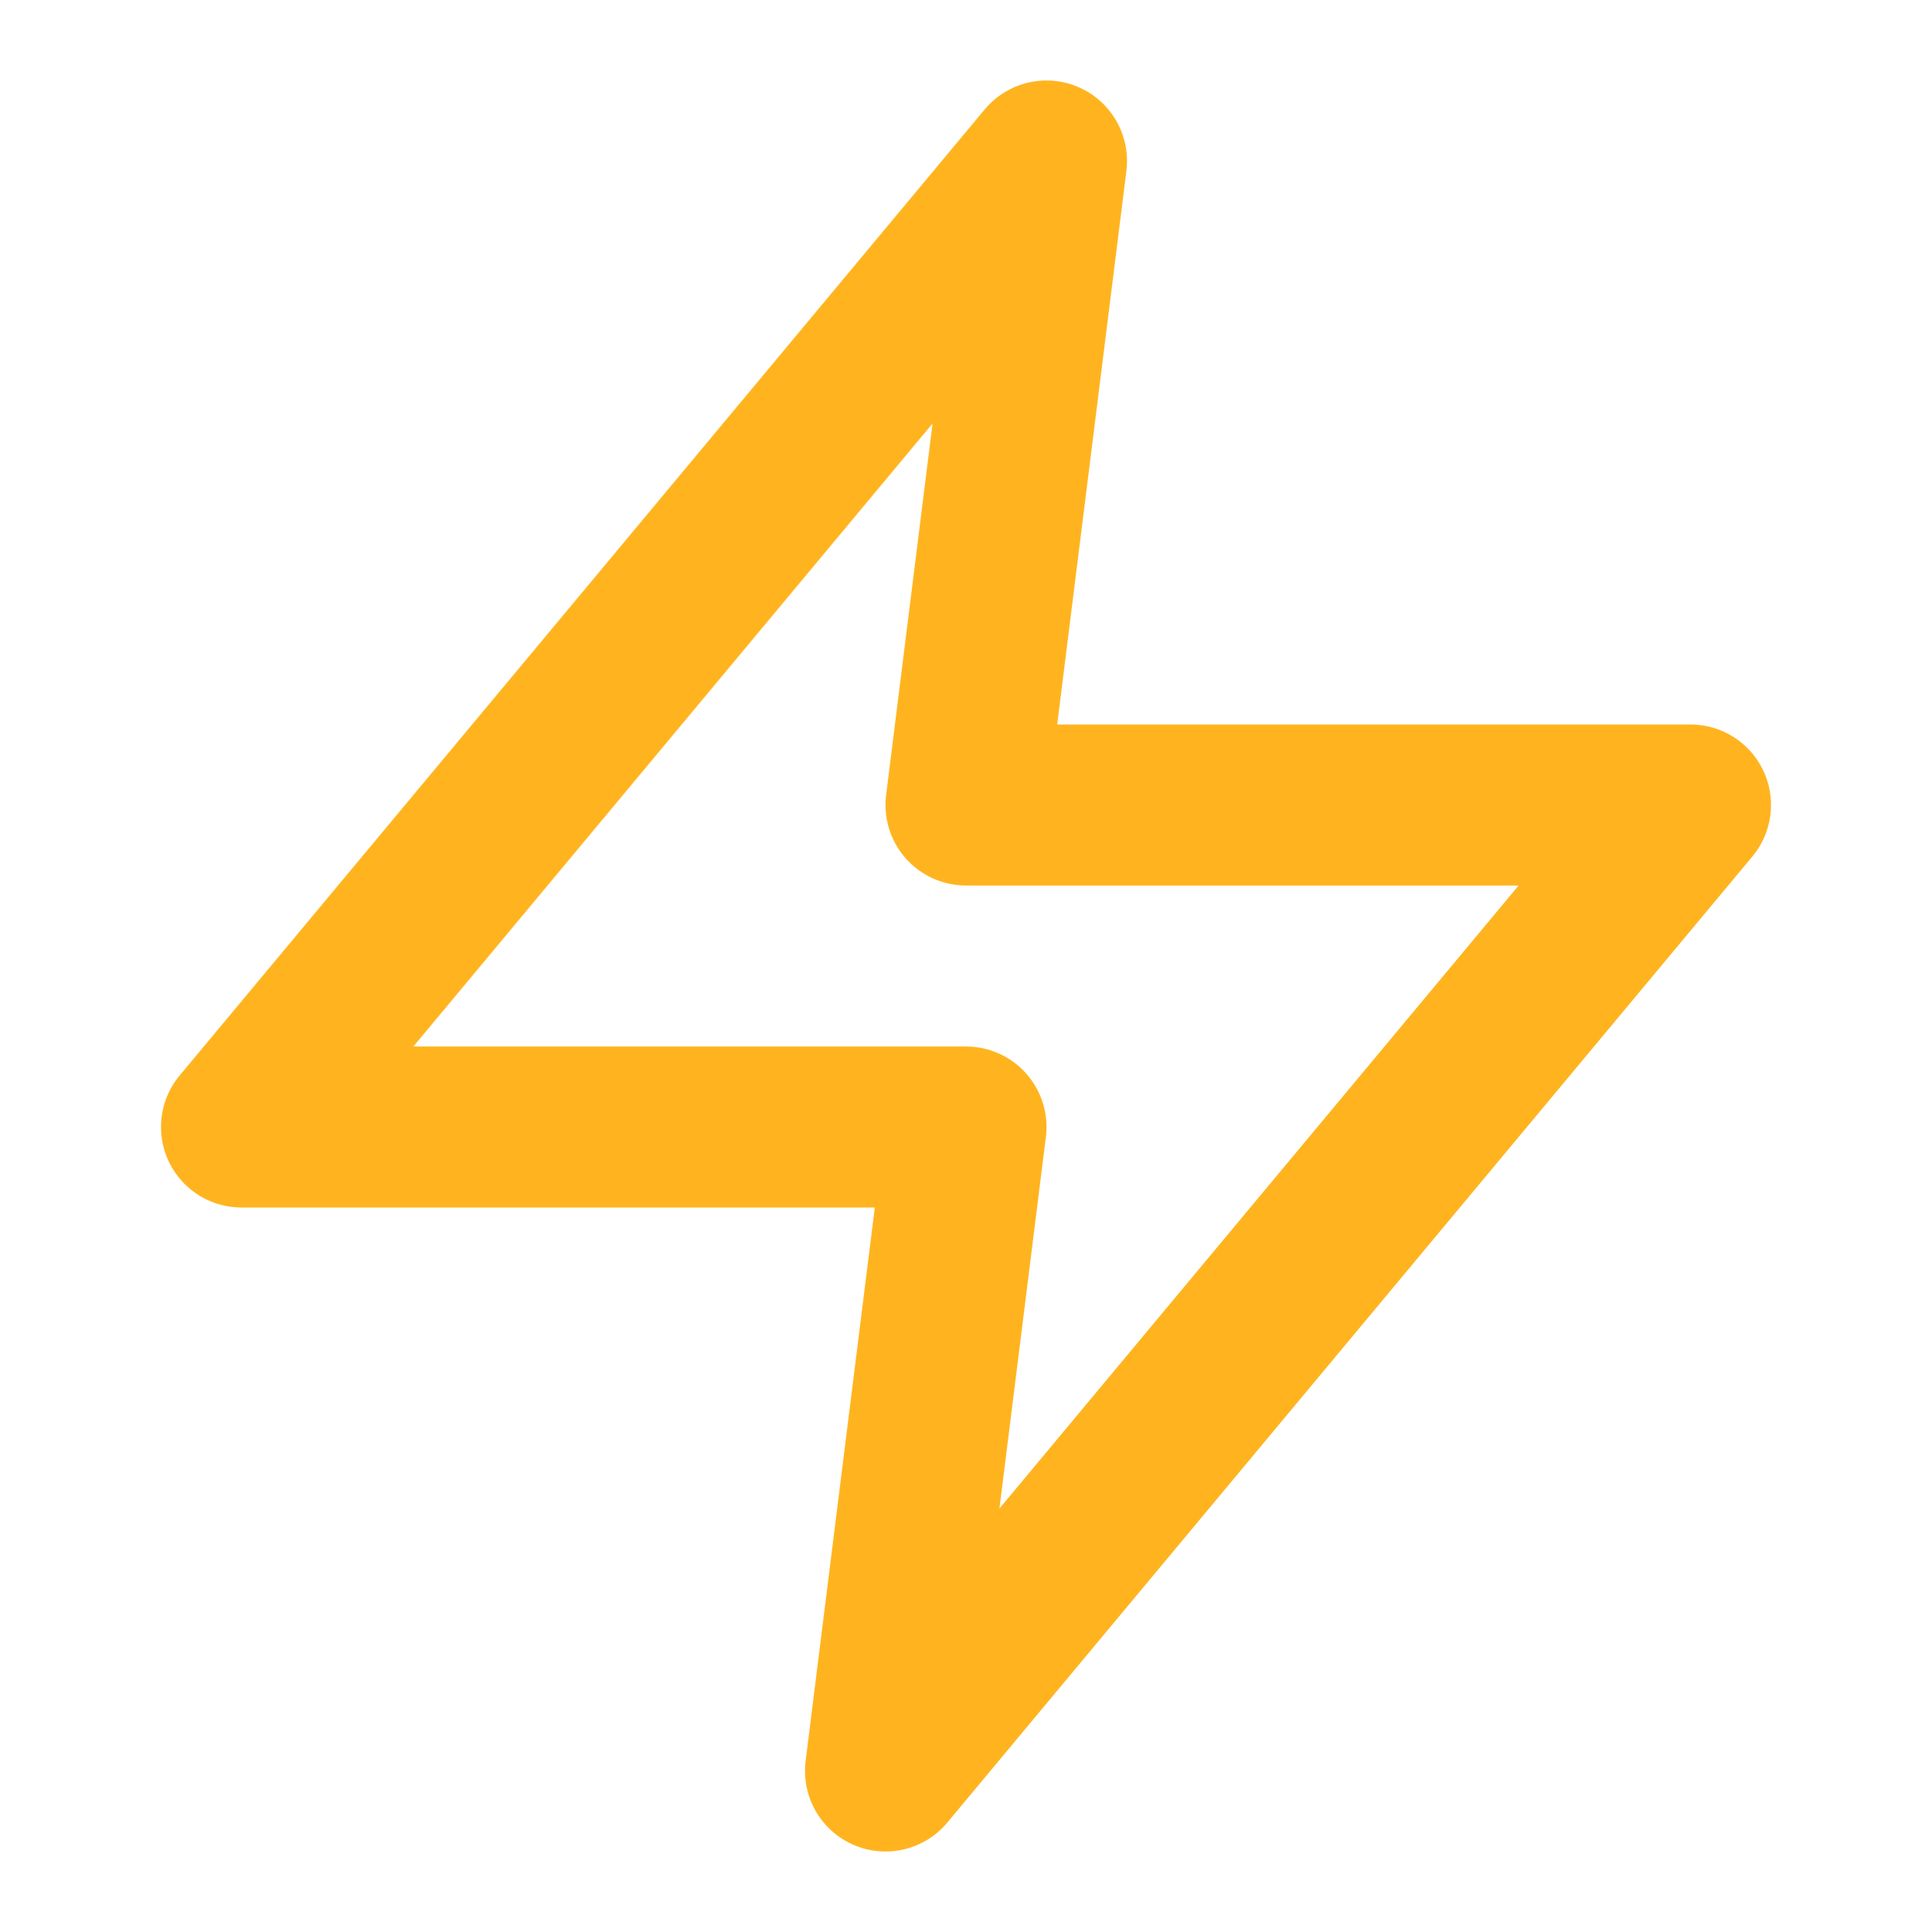 <svg xmlns="http://www.w3.org/2000/svg" width="36" height="36" viewBox="0 0 24 24" fill="none" stroke="#ffb41f" stroke-width="2" stroke-linecap="round" stroke-linejoin="round" class="feather feather-zap"><polygon points="13 2 3 14 12 14 11 22 21 10 12 10 13 2"></polygon></svg>